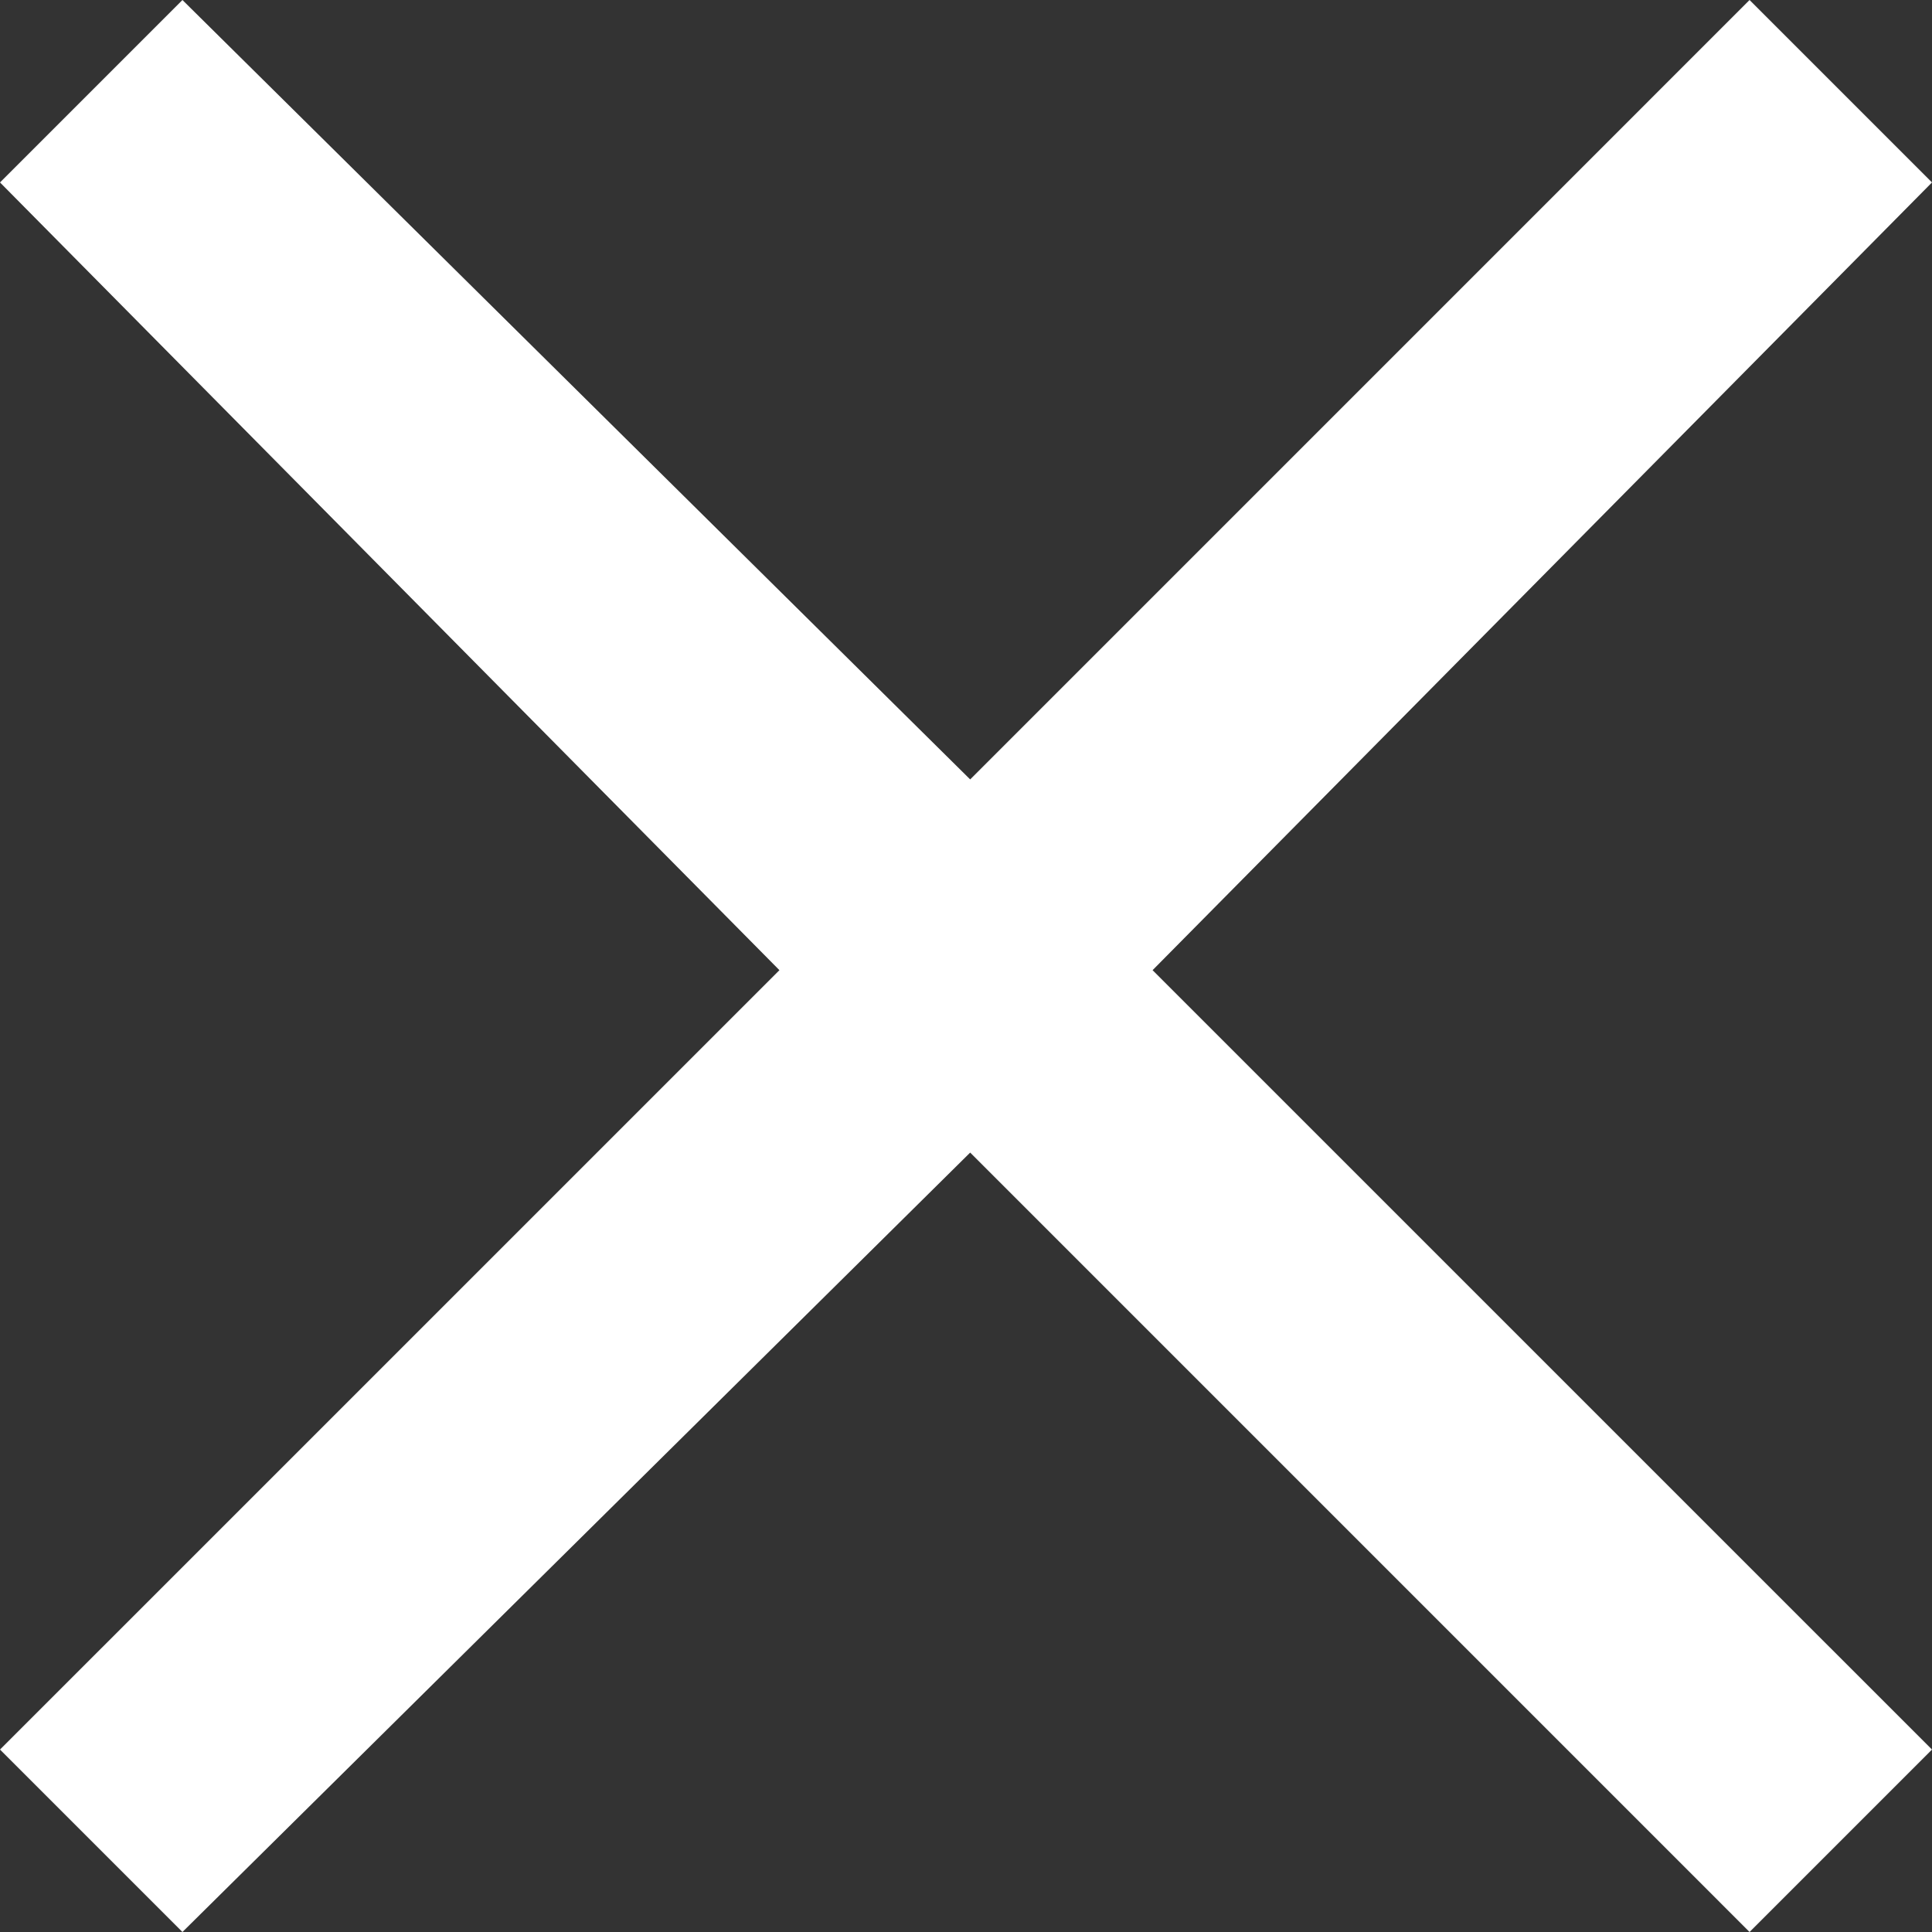 <svg id="Layer_1" data-name="Layer 1" xmlns="http://www.w3.org/2000/svg" viewBox="0 0 560 560"><rect x="0" y="0" width="560" height="560" fill="#333333" stroke="none"/><defs><style>.cls-1{fill:#fff;fill-rule:evenodd;}</style></defs><path class="cls-1" d="M630,52.88,577.12,0,351.21,225.92,122.88,0,70,52.88,295.92,281.21,70,507.12,122.88,560,351.21,334.08,577.12,560,630,507.12,404.08,281.21Z" transform="translate(-70)"/></svg>